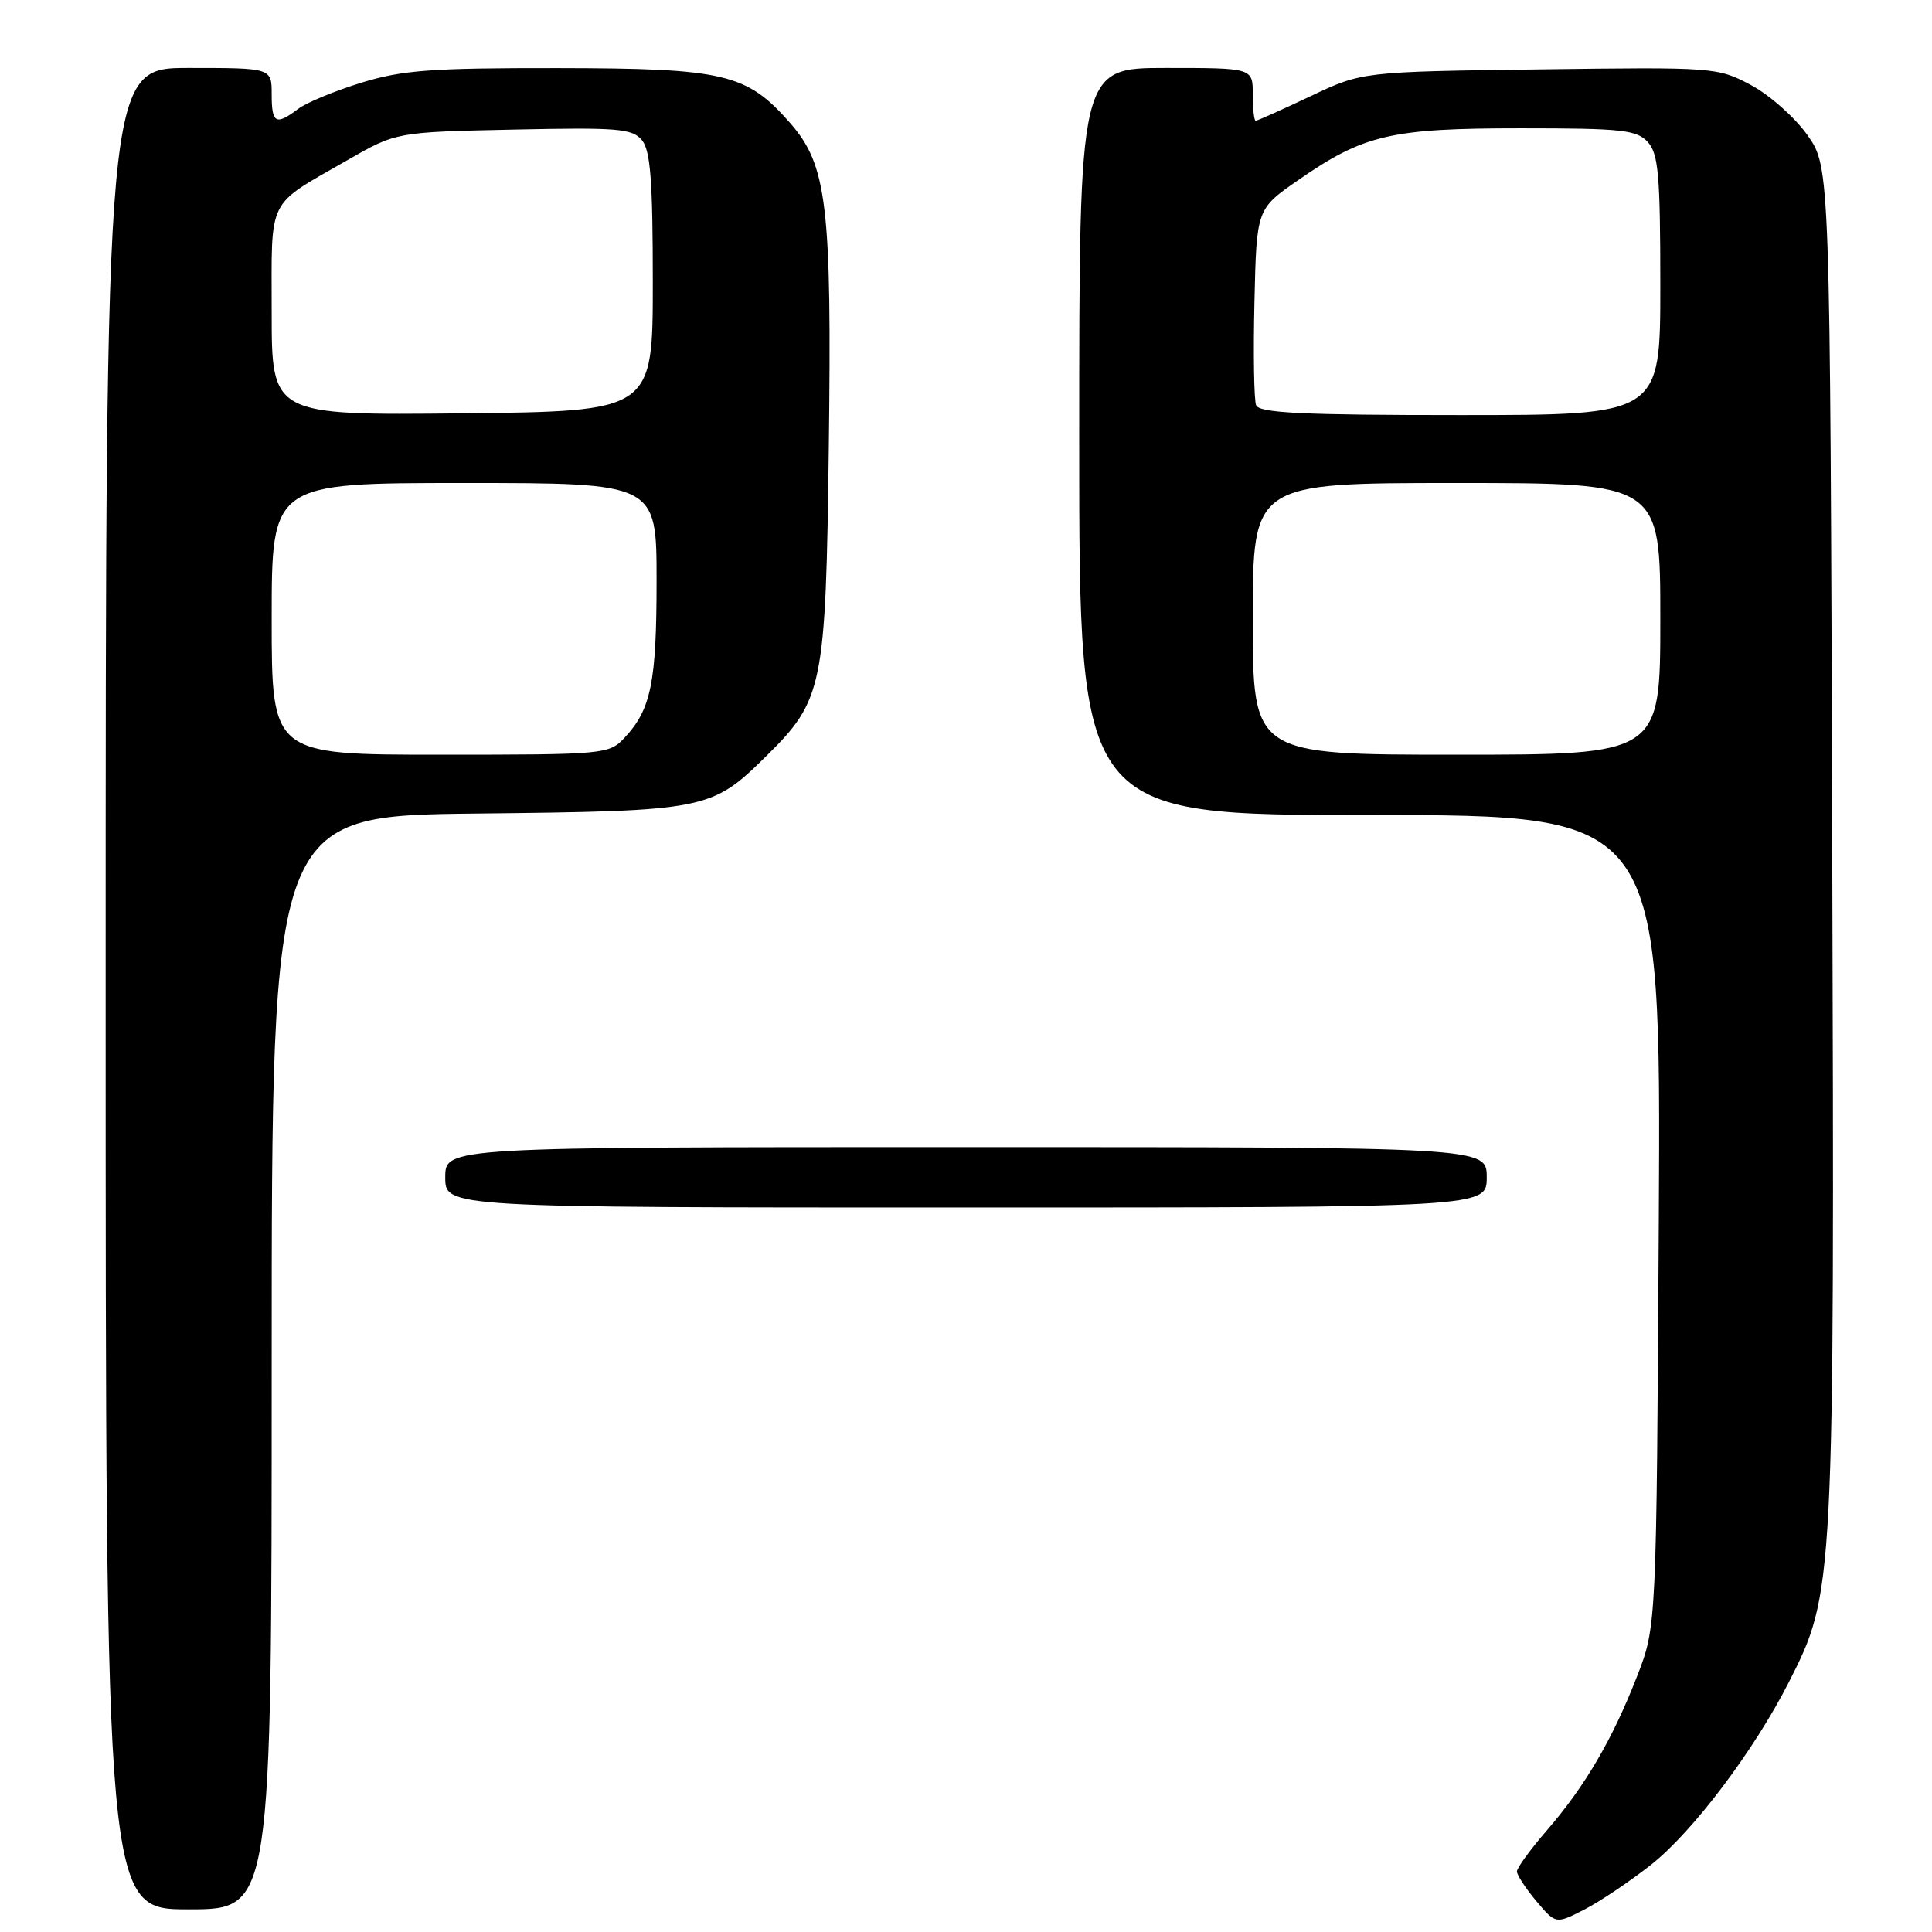 <?xml version="1.0" encoding="UTF-8" standalone="no"?>
<!DOCTYPE svg PUBLIC "-//W3C//DTD SVG 1.1//EN" "http://www.w3.org/Graphics/SVG/1.1/DTD/svg11.dtd" >
<svg xmlns="http://www.w3.org/2000/svg" xmlns:xlink="http://www.w3.org/1999/xlink" version="1.1" viewBox="0 0 256 256">
 <g >
 <path fill="currentColor"
d=" M 218.80 247.07 C 224.33 242.69 232.41 231.98 237.03 222.90 C 243.06 211.04 243.09 210.51 242.78 111.84 C 242.50 22.17 242.50 22.17 239.50 17.91 C 237.85 15.57 234.47 12.58 232.00 11.26 C 227.57 8.91 227.15 8.88 204.00 9.19 C 180.50 9.50 180.50 9.50 173.64 12.75 C 169.86 14.54 166.60 16.00 166.39 16.00 C 166.17 16.00 166.00 14.43 166.00 12.50 C 166.00 9.00 166.00 9.00 154.50 9.00 C 143.00 9.00 143.00 9.00 143.00 58.50 C 143.00 108.00 143.00 108.00 181.55 108.00 C 220.10 108.00 220.10 108.00 219.80 161.75 C 219.49 215.50 219.49 215.50 216.92 222.12 C 213.66 230.48 210.04 236.67 204.98 242.52 C 202.79 245.05 201.00 247.51 201.00 247.98 C 201.00 248.46 202.16 250.22 203.57 251.91 C 206.15 254.96 206.15 254.96 209.89 253.05 C 211.95 252.00 215.96 249.31 218.80 247.07 Z  M 36.00 180.55 C 36.00 108.09 36.00 108.09 63.25 107.80 C 93.65 107.47 94.28 107.34 101.54 100.18 C 109.07 92.76 109.42 91.02 109.82 59.35 C 110.23 27.18 109.60 21.89 104.68 16.28 C 98.92 9.73 96.03 9.05 73.86 9.02 C 57.10 9.00 53.27 9.29 47.84 10.97 C 44.34 12.05 40.58 13.61 39.49 14.44 C 36.54 16.66 36.00 16.36 36.00 12.50 C 36.00 9.00 36.00 9.00 25.00 9.00 C 14.00 9.00 14.00 9.00 14.00 131.00 C 14.00 253.00 14.00 253.00 25.00 253.00 C 36.00 253.00 36.00 253.00 36.00 180.55 Z  M 197.00 156.00 C 197.00 152.00 197.00 152.00 128.00 152.00 C 59.00 152.00 59.00 152.00 59.00 156.00 C 59.00 160.00 59.00 160.00 128.00 160.00 C 197.00 160.00 197.00 160.00 197.00 156.00 Z  M 166.00 82.00 C 166.00 64.00 166.00 64.00 193.00 64.00 C 220.00 64.00 220.00 64.00 220.00 82.00 C 220.00 100.00 220.00 100.00 193.00 100.00 C 166.00 100.00 166.00 100.00 166.00 82.00 Z  M 166.44 53.69 C 166.16 52.98 166.06 46.83 166.22 40.04 C 166.50 27.69 166.50 27.69 172.00 23.88 C 180.72 17.83 184.30 17.00 201.52 17.00 C 214.95 17.00 216.88 17.21 218.35 18.83 C 219.75 20.38 220.00 23.25 220.00 37.83 C 220.00 55.00 220.00 55.00 193.47 55.00 C 172.56 55.00 166.83 54.72 166.44 53.69 Z  M 36.00 82.00 C 36.00 64.00 36.00 64.00 61.50 64.00 C 87.00 64.00 87.00 64.00 87.00 76.93 C 87.00 90.43 86.27 94.00 82.76 97.75 C 80.70 99.95 80.19 100.00 58.33 100.00 C 36.00 100.00 36.00 100.00 36.00 82.00 Z  M 36.00 41.38 C 36.00 25.89 35.23 27.43 46.00 21.24 C 52.50 17.50 52.50 17.50 68.06 17.17 C 81.86 16.87 83.78 17.03 85.06 18.57 C 86.19 19.93 86.50 23.97 86.50 37.40 C 86.50 54.50 86.50 54.50 61.25 54.77 C 36.00 55.03 36.00 55.03 36.00 41.38 Z "/>
</g>
</svg>